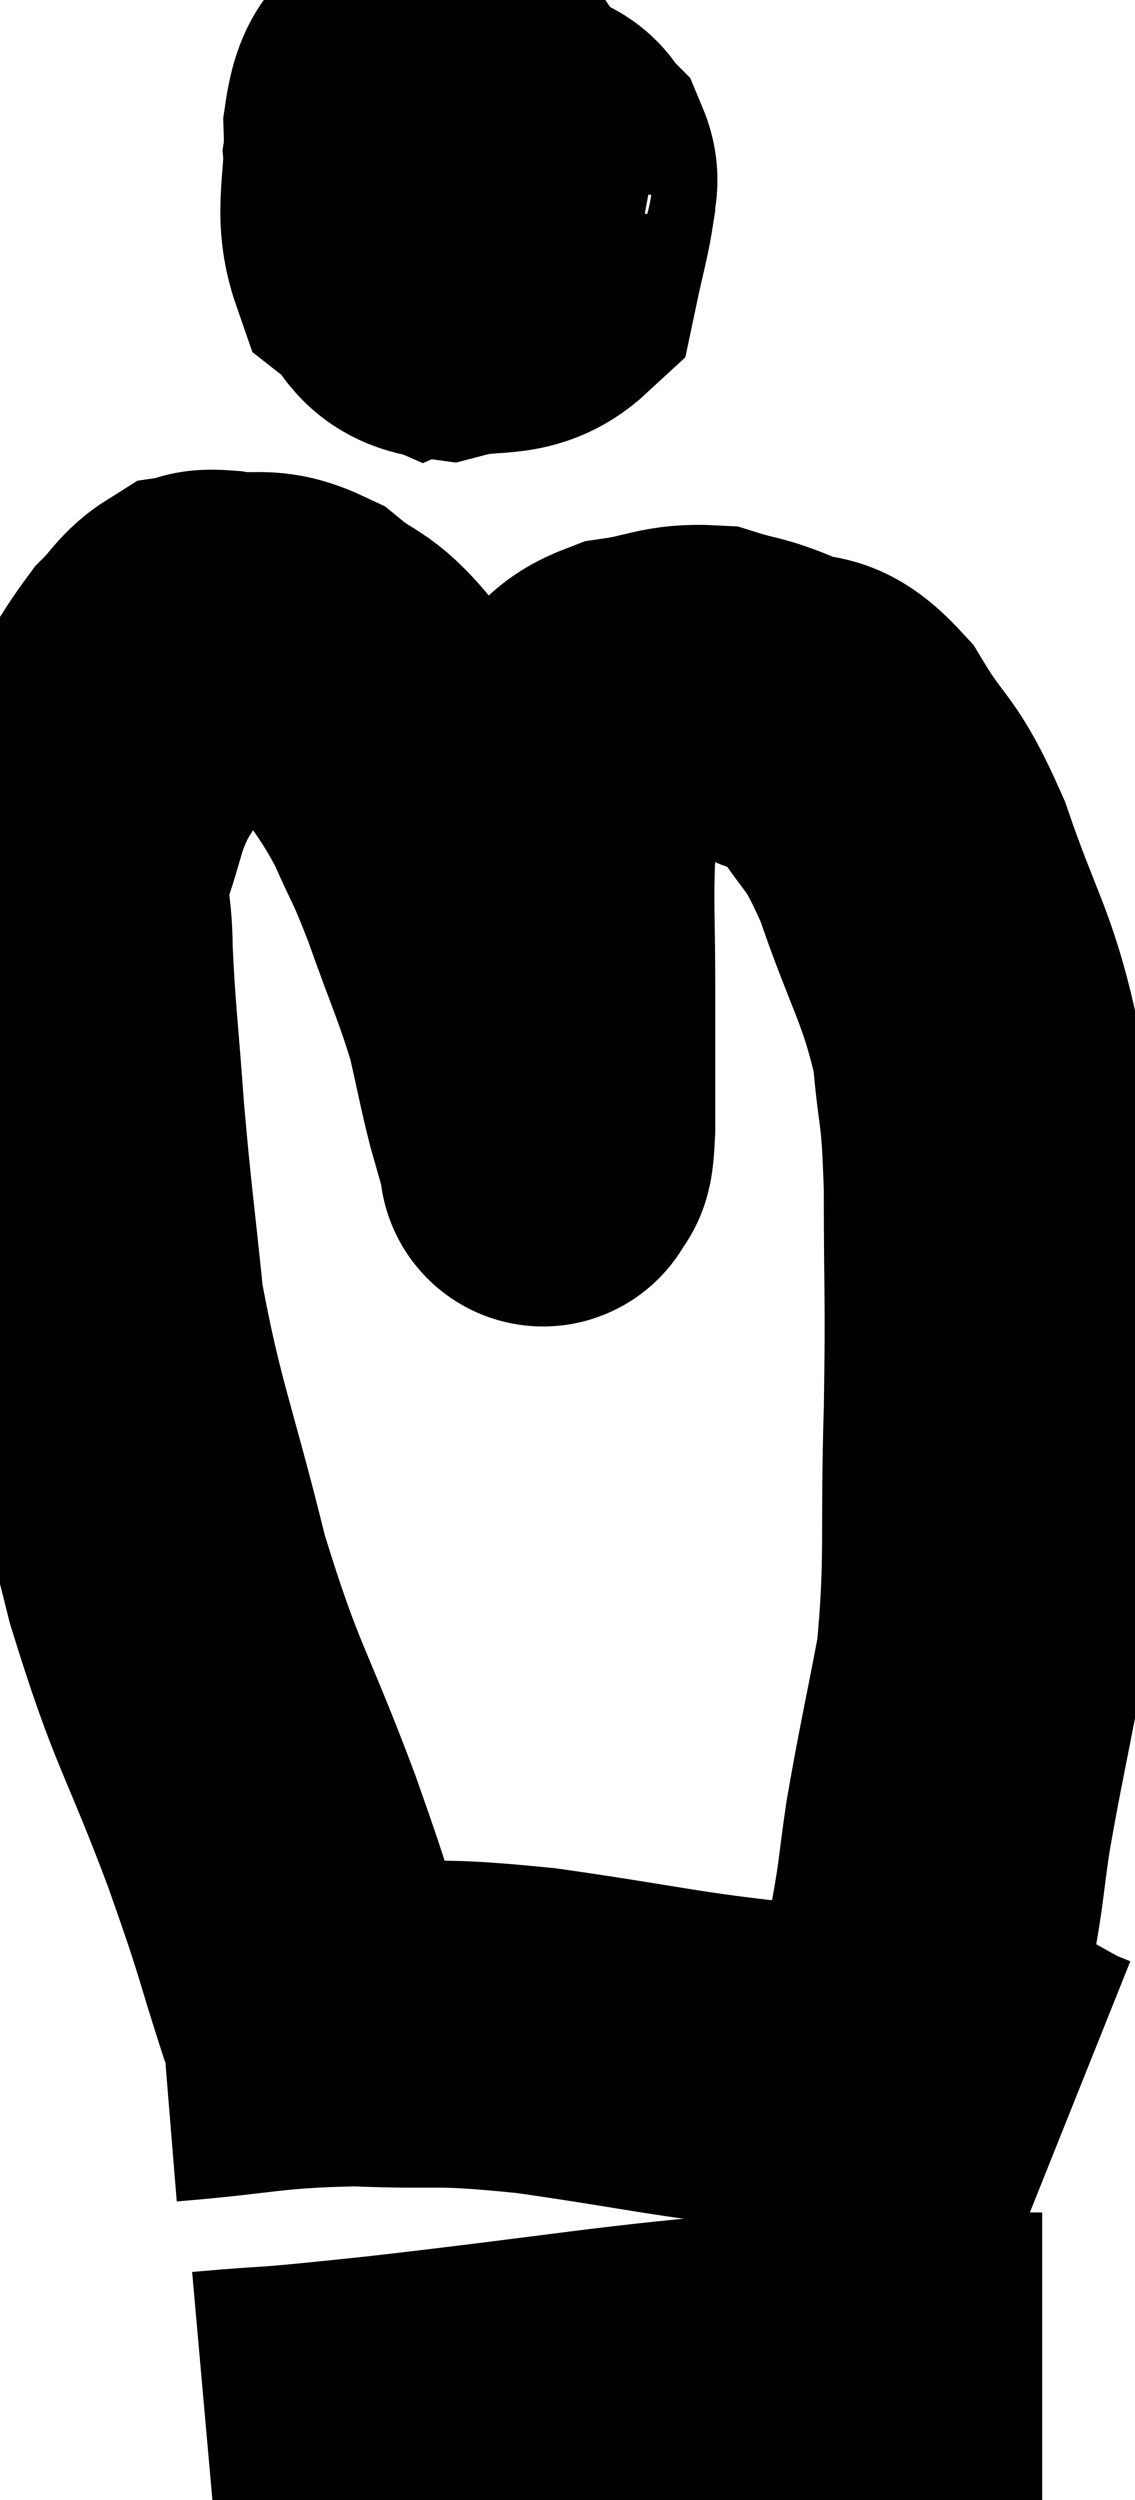 <svg xmlns="http://www.w3.org/2000/svg" viewBox="10.34 4.53 17.36 38.23" width="17.36" height="38.23"><path d="M 15.24 35.28 C 14.79 33.9, 14.925 34.17, 14.34 32.52 C 13.62 30.6, 13.515 30.675, 12.9 28.68 C 12.39 26.61, 12.21 26.31, 11.88 24.54 C 11.73 23.07, 11.7 22.965, 11.58 21.6 C 11.49 20.34, 11.445 20.07, 11.4 19.08 C 11.4 18.36, 11.265 18.375, 11.4 17.64 C 11.67 16.89, 11.595 16.845, 11.94 16.14 C 12.36 15.48, 12.435 15.285, 12.78 14.82 C 13.05 14.55, 13.08 14.43, 13.32 14.28 C 13.53 14.25, 13.35 14.19, 13.74 14.22 C 14.31 14.31, 14.34 14.145, 14.88 14.4 C 15.39 14.82, 15.42 14.67, 15.9 15.24 C 16.35 15.96, 16.425 15.975, 16.8 16.68 C 17.1 17.37, 17.07 17.205, 17.4 18.06 C 17.76 19.08, 17.865 19.26, 18.12 20.1 C 18.27 20.76, 18.285 20.88, 18.42 21.42 C 18.54 21.84, 18.6 22.05, 18.66 22.26 C 18.66 22.26, 18.63 22.38, 18.66 22.26 C 18.72 22.02, 18.75 22.44, 18.78 21.78 C 18.78 20.7, 18.78 20.67, 18.78 19.62 C 18.78 18.6, 18.75 18.375, 18.78 17.58 C 18.84 17.01, 18.81 16.875, 18.9 16.44 C 19.02 16.14, 18.885 16.14, 19.14 15.84 C 19.53 15.54, 19.41 15.435, 19.92 15.24 C 20.55 15.15, 20.625 15.03, 21.18 15.06 C 21.66 15.21, 21.63 15.15, 22.14 15.36 C 22.68 15.63, 22.68 15.315, 23.22 15.9 C 23.76 16.8, 23.79 16.545, 24.3 17.7 C 24.78 19.11, 24.975 19.275, 25.26 20.52 C 25.35 21.6, 25.395 21.285, 25.44 22.68 C 25.44 24.39, 25.47 24.285, 25.44 26.1 C 25.38 28.02, 25.47 28.35, 25.32 29.94 C 25.08 31.2, 25.02 31.425, 24.84 32.46 C 24.72 33.27, 24.75 33.255, 24.6 34.08 C 24.42 34.92, 24.345 35.235, 24.24 35.76 C 24.21 35.97, 24.195 36.075, 24.18 36.18 L 24.18 36.18" fill="none" stroke="black" stroke-width="5"></path><path d="M 16.74 5.76 C 16.5 6.33, 16.35 6.285, 16.26 6.9 C 16.32 7.56, 16.245 7.725, 16.38 8.22 C 16.59 8.55, 16.56 8.775, 16.8 8.88 C 17.07 8.76, 17.1 9.045, 17.34 8.64 C 17.55 7.95, 17.655 7.83, 17.76 7.26 C 17.76 6.81, 17.85 6.72, 17.76 6.36 C 17.58 6.09, 17.655 6.015, 17.4 5.82 C 17.07 5.7, 17.025 5.415, 16.74 5.58 C 16.5 6.03, 16.365 5.775, 16.26 6.48 C 16.29 7.44, 16.095 7.755, 16.32 8.4 C 16.74 8.73, 16.605 8.985, 17.16 9.06 C 17.85 8.88, 18.135 9.075, 18.54 8.7 C 18.66 8.13, 18.72 7.95, 18.78 7.56 C 18.78 7.35, 18.855 7.32, 18.78 7.14 C 18.63 6.99, 18.675 6.915, 18.48 6.84 C 18.24 6.84, 18.15 6.795, 18 6.84 C 17.94 6.93, 17.925 6.93, 17.88 7.02 C 17.85 7.11, 17.835 7.08, 17.82 7.2 L 17.82 7.5" fill="none" stroke="black" stroke-width="5"></path><path d="M 12.84 35.7 C 14.31 35.58, 14.355 35.49, 15.78 35.46 C 17.16 35.52, 16.905 35.415, 18.54 35.58 C 20.43 35.85, 20.61 35.94, 22.32 36.12 C 23.85 36.21, 24.525 36.24, 25.38 36.3 C 25.56 36.33, 25.485 36.255, 25.74 36.36 C 26.07 36.54, 26.16 36.6, 26.4 36.72 L 26.7 36.84" fill="none" stroke="black" stroke-width="5"></path><path d="M 13.5 41.76 C 14.85 41.64, 14.07 41.745, 16.2 41.52 C 19.11 41.19, 19.875 41.025, 22.02 40.86 C 23.4 40.86, 23.745 40.86, 24.78 40.86 C 25.47 40.86, 25.785 40.86, 26.16 40.86 C 26.22 40.86, 26.25 40.86, 26.28 40.86 L 26.28 40.86" fill="none" stroke="black" stroke-width="5"></path></svg>